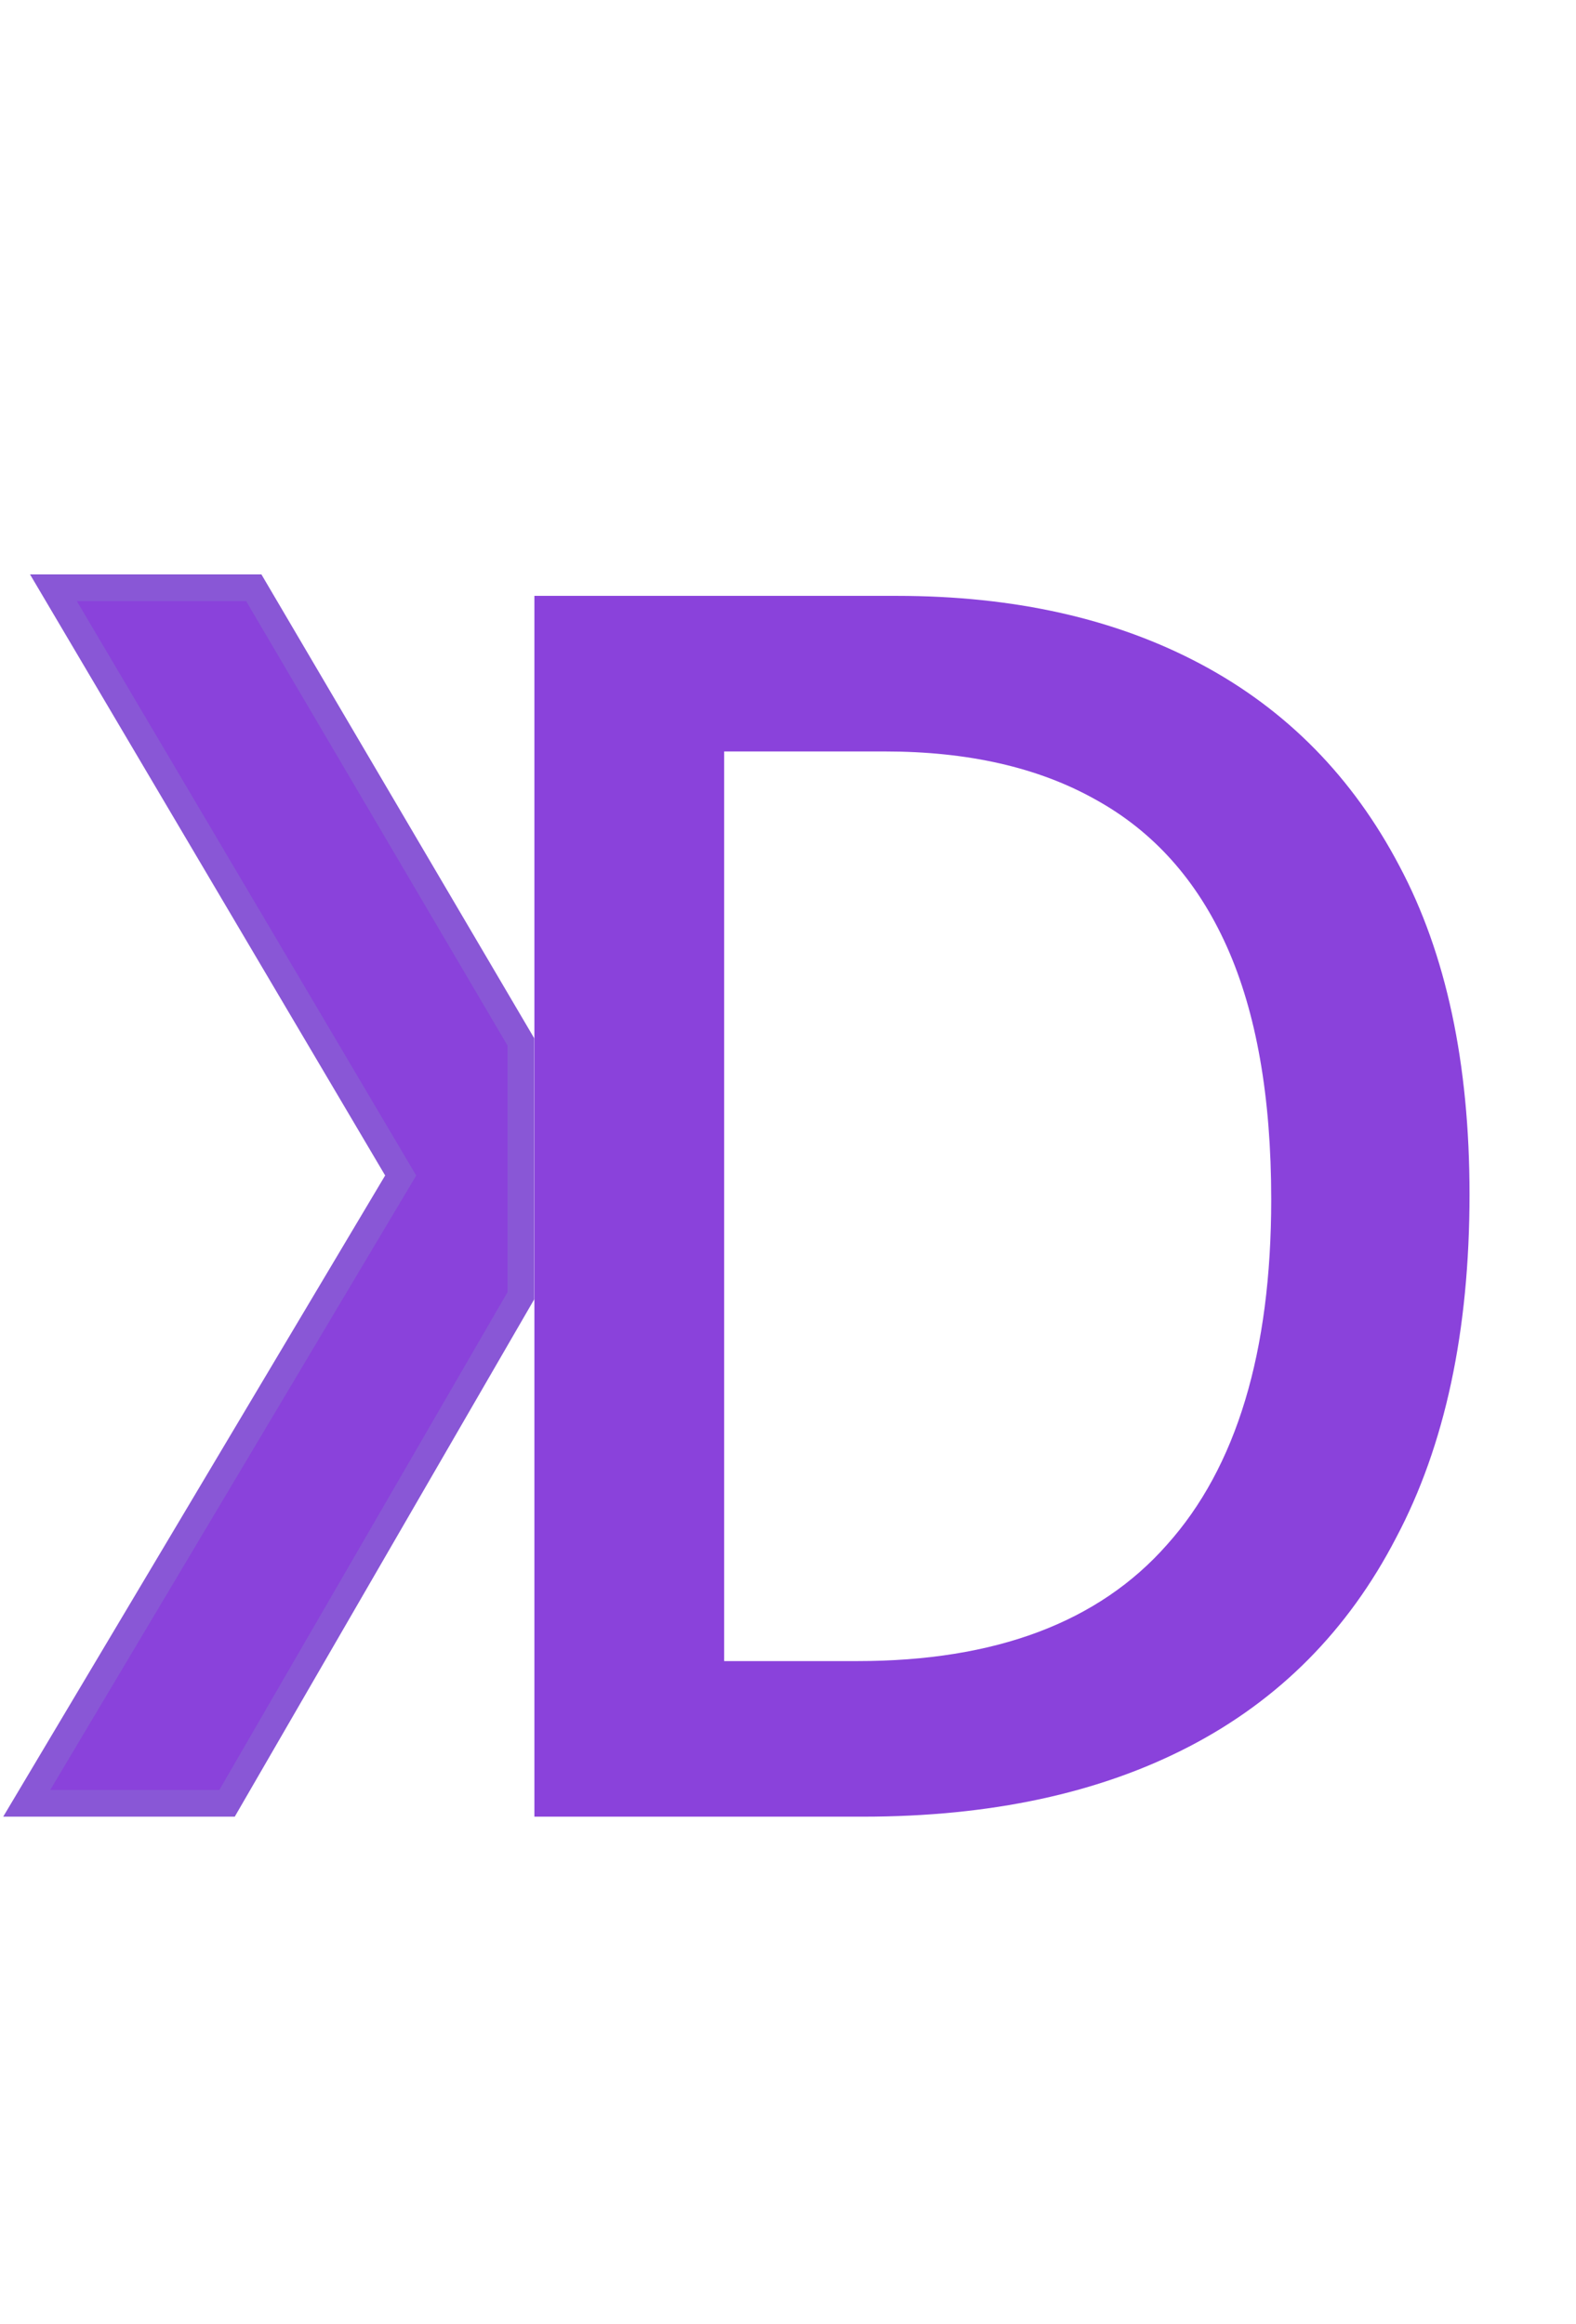 <svg width="59" height="87" viewBox="0 0 59 87" fill="none" xmlns="http://www.w3.org/2000/svg">
<path d="M55.014 44.704C55.014 49.824 54.096 54.112 52.261 57.568C50.469 61.024 47.888 63.627 44.517 65.376C41.147 67.125 37.072 68 32.294 68H20.006V22.304H33.574C37.968 22.304 41.766 23.157 44.965 24.864C48.166 26.571 50.64 29.088 52.389 32.416C54.139 35.701 55.014 39.797 55.014 44.704ZM47.59 44.896C47.59 41.056 47.035 37.899 45.925 35.424C44.816 32.949 43.173 31.115 40.998 29.92C38.864 28.725 36.24 28.128 33.126 28.128H27.11V62.176H32.102C37.264 62.176 41.126 60.725 43.685 57.824C46.288 54.923 47.59 50.613 47.59 44.896Z" fill="#8A42DB"/>
<path d="M9.5 22H2L15 44L1 67.5H8.5L19.5 48.5V39L9.5 22Z" fill="#8A42DB" stroke="#8957D6"/>
</svg>
